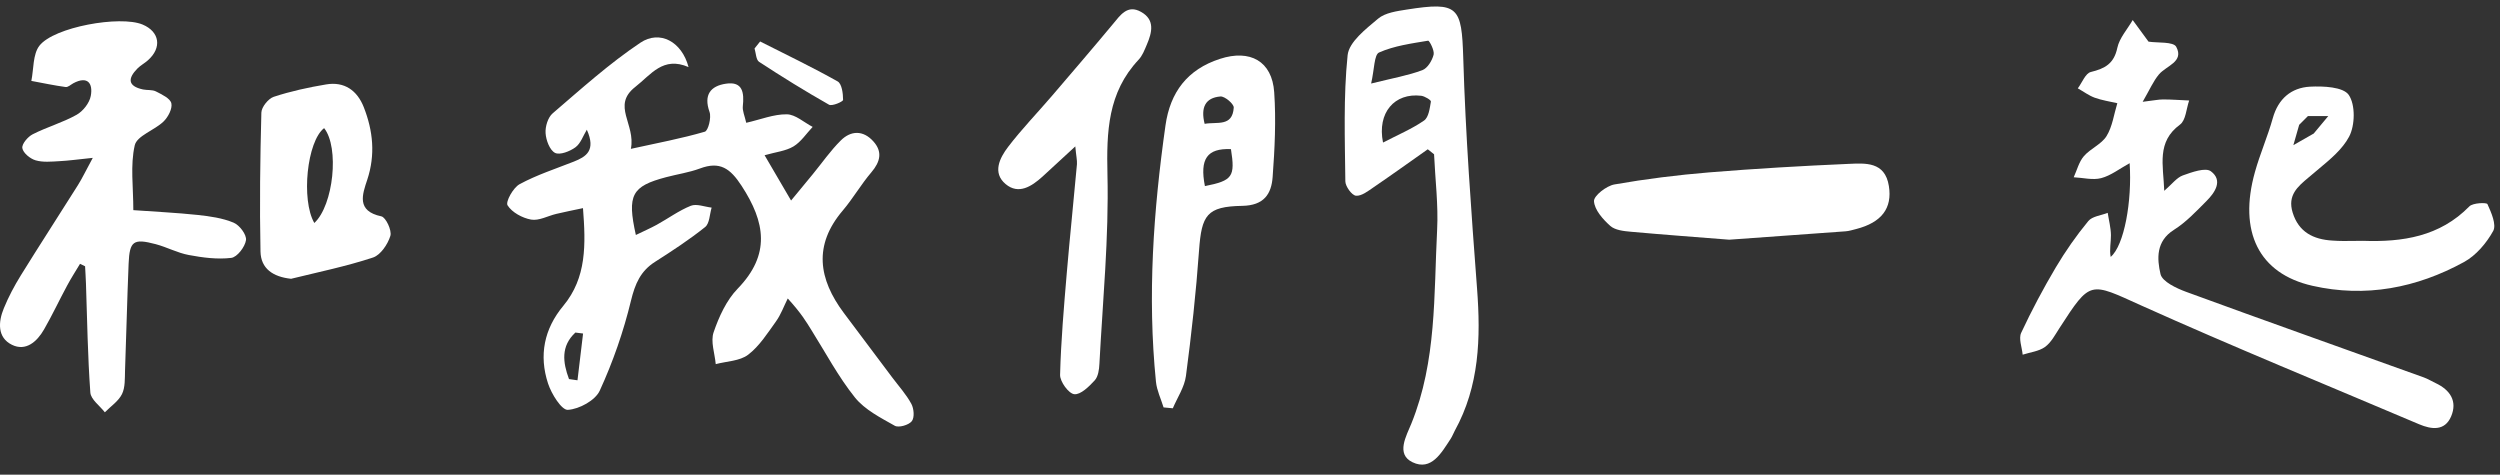<svg width="237" height="45" viewBox="0 0 237 45" fill="none" xmlns="http://www.w3.org/2000/svg">
<rect x="0" y="0" width="237" height="45" fill="#333333" stroke="none"/>
<path d="M55.267 19.731C54.289 19.938 53.502 20.096 52.731 20.278C51.928 20.469 51.091 20.949 50.345 20.817C49.517 20.668 48.539 20.137 48.117 19.466C47.91 19.134 48.647 17.791 49.26 17.46C50.884 16.581 52.673 16.001 54.397 15.321C55.565 14.857 56.518 14.277 55.631 12.296C55.283 12.867 55.051 13.597 54.554 13.962C54.024 14.351 53.071 14.724 52.615 14.492C52.11 14.227 51.762 13.29 51.721 12.619C51.679 11.997 51.944 11.127 52.392 10.745C55.101 8.424 57.761 6.021 60.71 4.048C62.55 2.821 64.637 3.94 65.275 6.36C62.848 5.308 61.721 7.073 60.221 8.242C57.959 10.016 60.279 11.757 59.807 14.111C62.376 13.547 64.629 13.124 66.816 12.486C67.139 12.395 67.454 11.143 67.264 10.613C66.684 8.98 67.371 8.151 68.813 7.935C70.429 7.687 70.553 8.806 70.42 10.066C70.371 10.505 70.594 10.977 70.743 11.641C72.094 11.334 73.345 10.82 74.588 10.837C75.408 10.845 76.22 11.607 77.04 12.03C76.444 12.66 75.938 13.448 75.226 13.879C74.497 14.318 73.561 14.409 72.483 14.716C73.32 16.15 74.074 17.443 74.994 19.01C75.797 18.032 76.436 17.269 77.065 16.498C77.935 15.437 78.73 14.285 79.7 13.323C80.661 12.362 81.829 12.329 82.79 13.398C83.685 14.384 83.453 15.338 82.608 16.332C81.63 17.476 80.868 18.811 79.89 19.963C77.098 23.246 77.595 26.453 79.99 29.661C81.514 31.701 83.047 33.74 84.58 35.779C85.201 36.608 85.905 37.379 86.394 38.282C86.643 38.738 86.709 39.592 86.436 39.932C86.146 40.297 85.193 40.57 84.828 40.363C83.478 39.6 81.987 38.846 81.05 37.685C79.468 35.712 78.266 33.433 76.908 31.27C76.436 30.515 75.996 29.744 74.679 28.294C74.314 29.023 74.033 29.819 73.561 30.474C72.757 31.593 71.986 32.82 70.918 33.632C70.13 34.229 68.888 34.245 67.852 34.519C67.761 33.499 67.347 32.38 67.653 31.493C68.159 30.018 68.871 28.459 69.932 27.365C73.063 24.133 72.558 21.074 70.304 17.617C69.219 15.951 68.241 15.263 66.344 15.976C65.317 16.357 64.207 16.515 63.146 16.797C59.89 17.659 59.434 18.471 60.279 22.276C60.975 21.936 61.63 21.654 62.251 21.314C63.337 20.717 64.356 19.963 65.491 19.507C66.037 19.292 66.8 19.607 67.463 19.681C67.272 20.311 67.272 21.181 66.85 21.521C65.35 22.723 63.726 23.784 62.102 24.82C60.718 25.699 60.205 26.909 59.815 28.509C59.111 31.427 58.109 34.303 56.858 37.031C56.435 37.959 54.91 38.788 53.834 38.854C53.245 38.896 52.276 37.346 51.953 36.351C51.083 33.698 51.572 31.187 53.403 28.99C55.623 26.313 55.532 23.179 55.267 19.731ZM53.941 35.936C54.206 35.978 54.48 36.011 54.745 36.052C54.919 34.577 55.101 33.093 55.275 31.618C55.035 31.584 54.786 31.56 54.546 31.526C53.154 32.82 53.353 34.353 53.941 35.936Z" fill="white"/>
<path d="M203.68 3.948C204.542 4.081 206.033 3.932 206.306 4.437C207.077 5.863 205.354 6.228 204.658 7.065C204.136 7.695 203.804 8.474 203.125 9.651C204.185 9.527 204.624 9.427 205.055 9.427C205.884 9.427 206.704 9.494 207.533 9.527C207.259 10.306 207.218 11.4 206.671 11.806C204.426 13.456 205.08 15.619 205.171 18.09C205.917 17.443 206.356 16.838 206.928 16.631C207.789 16.324 209.082 15.851 209.596 16.241C210.747 17.103 209.993 18.239 209.181 19.051C208.212 20.021 207.243 21.065 206.091 21.787C204.368 22.872 204.484 24.539 204.815 25.981C204.981 26.702 206.331 27.332 207.259 27.672C214.749 30.416 222.272 33.077 229.778 35.779C230.168 35.92 230.524 36.144 230.897 36.318C232.272 36.964 232.985 38.033 232.363 39.484C231.758 40.885 230.499 40.711 229.339 40.222C220.557 36.492 211.7 32.878 202.984 28.957C198.096 26.752 198.203 26.52 195.237 31.104C194.823 31.742 194.45 32.471 193.862 32.894C193.282 33.309 192.462 33.392 191.749 33.624C191.683 32.927 191.352 32.098 191.608 31.551C192.594 29.438 193.696 27.365 194.889 25.351C195.801 23.817 196.836 22.334 197.971 20.958C198.344 20.502 199.181 20.427 199.811 20.178C199.918 20.883 200.109 21.588 200.117 22.292C200.126 22.972 199.96 23.652 200.092 24.356C201.377 23.27 202.131 19.068 201.89 15.47C200.921 16.001 200.109 16.647 199.189 16.888C198.386 17.095 197.458 16.846 196.588 16.805C196.894 16.133 197.085 15.346 197.549 14.807C198.17 14.086 199.214 13.68 199.695 12.909C200.258 12.005 200.399 10.836 200.722 9.784C200.001 9.618 199.264 9.51 198.576 9.262C198.013 9.054 197.507 8.673 196.977 8.375C197.383 7.836 197.698 6.949 198.212 6.825C199.546 6.501 200.407 6.037 200.722 4.537C200.921 3.6 201.675 2.779 202.18 1.901C202.686 2.589 203.208 3.293 203.68 3.948Z" fill="white"/>
<path d="M7.586 25.011C7.18 25.683 6.757 26.346 6.385 27.034C5.631 28.426 4.96 29.869 4.172 31.236C3.51 32.389 2.449 33.334 1.132 32.687C-0.268 31.999 -0.169 30.515 0.361 29.23C0.8 28.153 1.356 27.108 1.969 26.114C3.75 23.237 5.589 20.411 7.387 17.551C7.81 16.879 8.149 16.15 8.796 14.965C7.404 15.105 6.509 15.238 5.614 15.28C4.86 15.321 4.065 15.404 3.369 15.197C2.855 15.047 2.192 14.5 2.118 14.044C2.051 13.655 2.64 12.959 3.104 12.726C4.454 12.039 5.937 11.624 7.255 10.886C7.868 10.546 8.481 9.767 8.605 9.096C8.829 7.91 8.315 7.164 6.948 7.894C6.708 8.027 6.443 8.284 6.219 8.25C5.134 8.101 4.048 7.869 2.971 7.67C3.203 6.543 3.104 5.158 3.733 4.338C5.109 2.556 11.389 1.445 13.51 2.324C15.142 3.003 15.374 4.528 14.015 5.722C13.709 5.996 13.328 6.195 13.038 6.485C12.101 7.43 12.093 8.167 13.56 8.482C13.966 8.565 14.43 8.491 14.777 8.665C15.341 8.955 16.136 9.32 16.244 9.792C16.36 10.29 15.937 11.102 15.507 11.516C14.645 12.354 12.98 12.867 12.773 13.779C12.342 15.669 12.64 17.725 12.64 19.922C14.67 20.071 16.716 20.162 18.746 20.378C19.898 20.502 21.091 20.668 22.143 21.107C22.706 21.339 23.394 22.251 23.32 22.765C23.228 23.403 22.483 24.381 21.919 24.448C20.602 24.605 19.218 24.423 17.893 24.174C16.824 23.975 15.821 23.428 14.761 23.146C12.648 22.591 12.284 22.839 12.193 24.995C12.052 28.377 11.977 31.75 11.853 35.132C11.828 35.887 11.878 36.724 11.563 37.362C11.232 38.033 10.502 38.514 9.939 39.086C9.458 38.465 8.613 37.868 8.564 37.213C8.315 33.773 8.265 30.325 8.149 26.876C8.133 26.329 8.091 25.782 8.067 25.243C7.901 25.16 7.743 25.086 7.586 25.011Z" fill="white"/>
<path d="M135.352 14.152C133.645 15.354 131.947 16.573 130.223 17.75C129.701 18.106 129.072 18.604 128.542 18.554C128.152 18.512 127.547 17.675 127.539 17.194C127.498 13.199 127.348 9.187 127.754 5.233C127.887 3.973 129.486 2.746 130.646 1.768C131.317 1.204 132.427 1.055 133.364 0.906C138.268 0.135 138.567 0.649 138.716 5.49C138.931 12.793 139.478 20.087 140.025 27.365C140.381 32.049 140.249 36.599 137.912 40.835C137.78 41.076 137.688 41.341 137.539 41.573C136.661 42.907 135.7 44.681 133.902 43.819C132.303 43.048 133.33 41.316 133.803 40.139C136.197 34.22 135.924 27.97 136.239 21.795C136.363 19.416 136.056 17.012 135.949 14.625C135.758 14.476 135.551 14.31 135.352 14.152ZM129.983 7.919C132.088 7.397 133.513 7.148 134.838 6.651C135.327 6.468 135.766 5.747 135.907 5.183C136.007 4.794 135.501 3.832 135.385 3.857C133.811 4.122 132.179 4.338 130.737 4.976C130.265 5.183 130.298 6.551 129.983 7.919ZM131.11 13.514C132.535 12.776 133.852 12.221 135.004 11.425C135.443 11.118 135.543 10.256 135.65 9.626C135.675 9.494 135.07 9.121 134.731 9.079C132.204 8.781 130.538 10.679 131.11 13.514Z" fill="white"/>
<path d="M110.306 38.622C110.057 37.81 109.668 37.014 109.585 36.193C108.765 28.053 109.345 19.963 110.488 11.889C110.935 8.739 112.559 6.584 115.65 5.581C118.5 4.653 120.596 5.788 120.795 8.748C120.977 11.409 120.845 14.111 120.646 16.78C120.53 18.38 119.834 19.482 117.762 19.515C114.399 19.573 113.91 20.394 113.67 23.735C113.388 27.713 112.949 31.692 112.427 35.646C112.286 36.699 111.615 37.685 111.184 38.705C110.902 38.672 110.604 38.647 110.306 38.622ZM114.225 17.642C116.851 17.12 117.108 16.755 116.694 14.136C114.432 14.044 113.719 15.056 114.225 17.642ZM114.2 11.74C115.376 11.525 116.843 12.047 116.959 10.198C116.975 9.85 116.105 9.112 115.699 9.146C114.258 9.262 113.81 10.198 114.2 11.74Z" fill="white"/>
<path fill-rule="evenodd" clip-rule="evenodd" d="M234.095 19.565C231.286 22.433 227.756 22.964 224.003 22.831C223.729 22.831 223.454 22.835 223.179 22.839C222.489 22.849 221.796 22.86 221.103 22.806C219.314 22.698 217.914 22.011 217.342 20.145C216.84 18.51 217.818 17.691 218.853 16.824C218.946 16.746 219.039 16.668 219.132 16.589C219.357 16.396 219.588 16.203 219.821 16.01C220.926 15.09 222.065 14.143 222.694 12.959C223.266 11.881 223.299 9.925 222.661 8.996C222.131 8.234 220.242 8.151 218.982 8.217C217.209 8.317 215.975 9.361 215.461 11.201C215.221 12.063 214.919 12.907 214.616 13.75C214.314 14.594 214.011 15.437 213.771 16.299C212.18 21.952 214.127 25.939 219.214 27.092C224.252 28.236 229.099 27.299 233.581 24.845C234.724 24.224 235.719 23.047 236.356 21.894C236.68 21.298 236.174 20.145 235.81 19.35C235.735 19.184 234.426 19.225 234.095 19.565ZM217.962 11.833L218.789 11.006H220.718L219.34 12.659L217.411 13.761L217.962 11.833Z" fill="white"/>
<path d="M101.938 13.879C100.687 15.031 99.759 15.893 98.823 16.747C97.795 17.675 96.561 18.479 95.334 17.451C94.058 16.382 94.771 14.973 95.566 13.928C96.859 12.237 98.35 10.696 99.742 9.071C101.664 6.825 103.595 4.578 105.484 2.307C106.205 1.445 106.876 0.392 108.176 1.13C109.51 1.876 109.212 3.078 108.723 4.222C108.508 4.727 108.301 5.283 107.936 5.664C105.012 8.781 104.896 12.486 104.987 16.548C105.128 22.524 104.539 28.517 104.224 34.494C104.2 35.033 104.108 35.696 103.785 36.052C103.247 36.641 102.443 37.437 101.838 37.37C101.308 37.312 100.48 36.177 100.496 35.538C100.579 32.306 100.861 29.081 101.134 25.848C101.424 22.417 101.789 18.993 102.095 15.561C102.12 15.188 102.021 14.799 101.938 13.879Z" fill="white"/>
<path d="M27.595 26.429C25.88 26.246 24.728 25.467 24.695 23.842C24.604 19.457 24.662 15.064 24.778 10.671C24.794 10.149 25.432 9.353 25.946 9.179C27.561 8.648 29.243 8.283 30.925 8.002C32.657 7.712 33.866 8.582 34.488 10.165C35.366 12.403 35.598 14.666 34.819 17.029C34.355 18.43 33.759 20.004 36.153 20.51C36.576 20.601 37.164 21.845 37.007 22.359C36.766 23.154 36.079 24.174 35.358 24.414C32.822 25.252 30.188 25.79 27.595 26.429ZM30.726 12.146C29.102 13.398 28.531 18.943 29.798 21.14C31.621 19.449 32.184 13.97 30.726 12.146Z" fill="white"/>
<path d="M163.928 22.723C161.028 22.491 157.813 22.259 154.599 21.969C153.928 21.911 153.107 21.82 152.652 21.414C151.956 20.792 151.16 19.897 151.111 19.076C151.077 18.562 152.287 17.617 153.049 17.485C156.024 16.962 159.031 16.589 162.039 16.341C166.422 15.984 170.821 15.727 175.22 15.537C176.828 15.47 178.692 15.296 179.065 17.634C179.404 19.739 178.377 21.09 175.966 21.712C175.635 21.795 175.303 21.903 174.964 21.928C171.401 22.193 167.838 22.442 163.928 22.723Z" fill="white"/>
<path d="M72.061 3.932C74.522 5.175 77.007 6.369 79.41 7.72C79.808 7.944 79.924 8.864 79.924 9.469C79.924 9.635 78.88 10.091 78.59 9.925C76.336 8.648 74.132 7.281 71.962 5.863C71.672 5.672 71.663 5.034 71.531 4.595C71.713 4.379 71.887 4.155 72.061 3.932Z" fill="white"/>
</svg>
